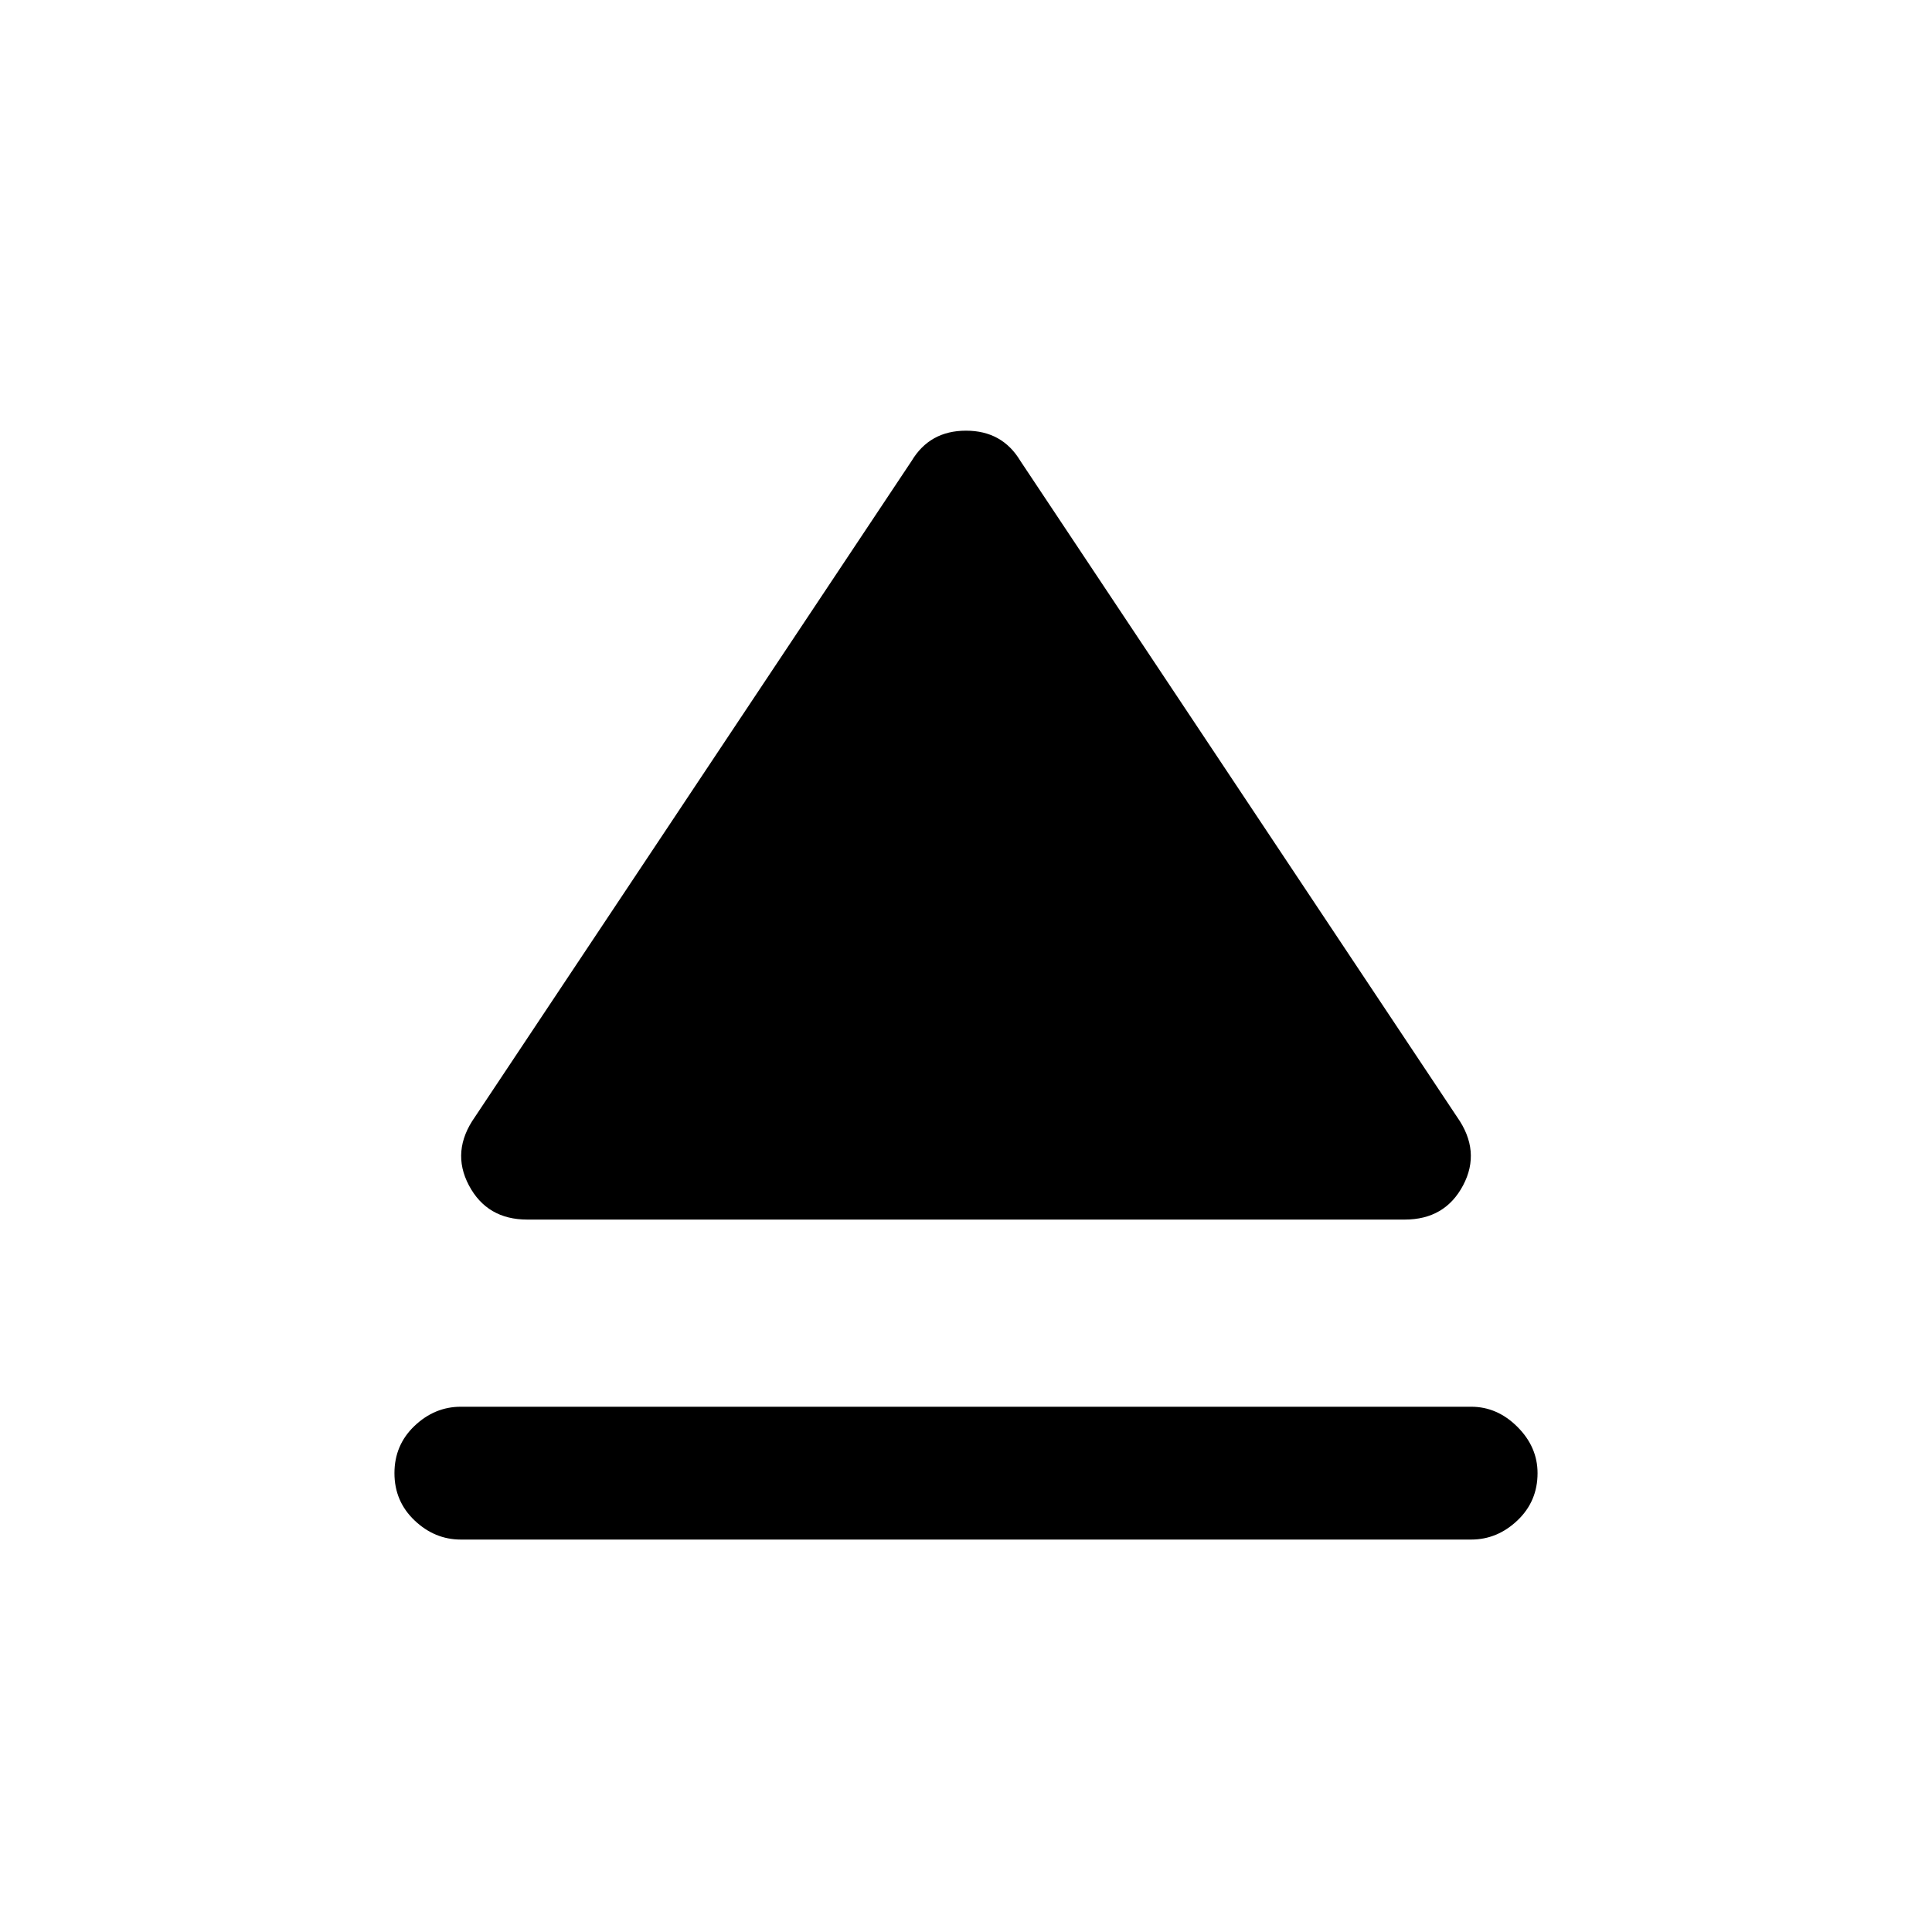 <svg xmlns="http://www.w3.org/2000/svg" height="48" width="48"><path d="M11.45 38.25Q10.8 38.25 10.3 37.775Q9.8 37.3 9.8 36.6Q9.8 35.9 10.3 35.425Q10.8 34.95 11.45 34.95H36.55Q37.2 34.95 37.7 35.45Q38.2 35.95 38.2 36.6Q38.2 37.3 37.7 37.775Q37.2 38.25 36.55 38.25ZM13.1 30.3Q12.1 30.3 11.65 29.45Q11.2 28.6 11.8 27.75L22.65 11.45Q23.1 10.7 24 10.7Q24.9 10.7 25.35 11.45L36.2 27.75Q36.8 28.6 36.35 29.45Q35.9 30.3 34.9 30.3Z"/></svg>